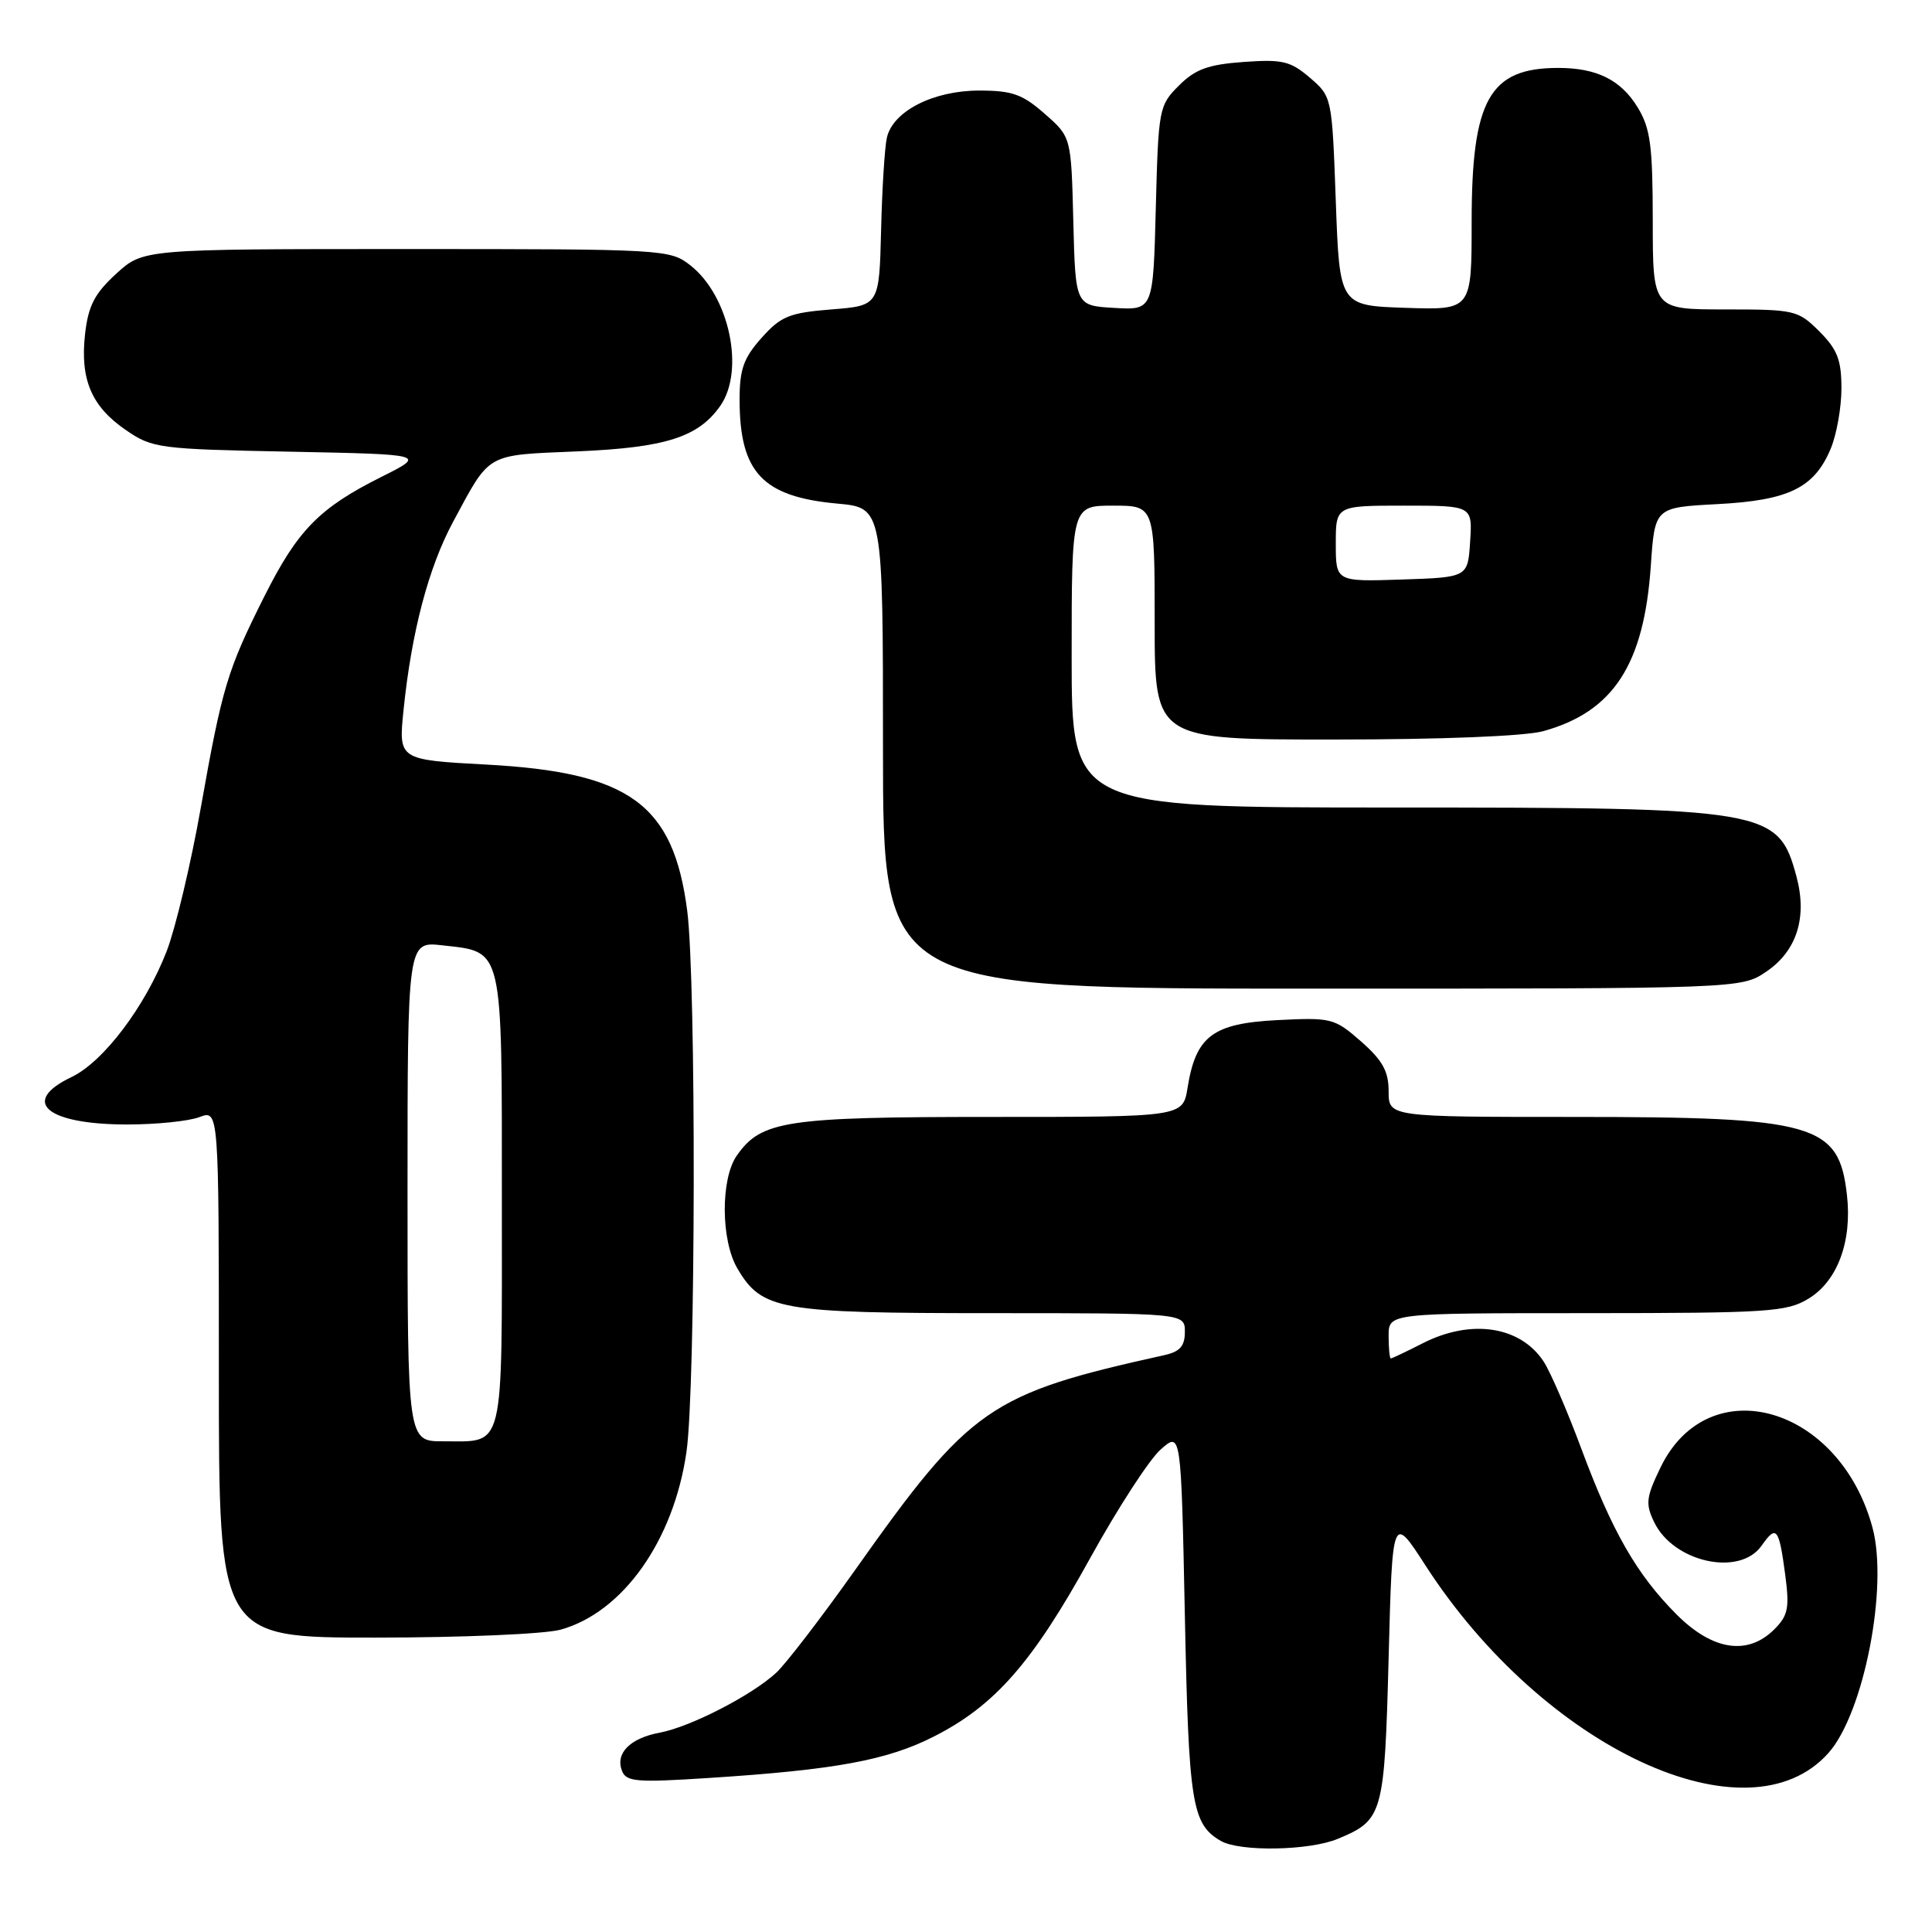 <?xml version="1.0" encoding="UTF-8" standalone="no"?>
<!DOCTYPE svg PUBLIC "-//W3C//DTD SVG 1.1//EN" "http://www.w3.org/Graphics/SVG/1.1/DTD/svg11.dtd" >
<svg xmlns="http://www.w3.org/2000/svg" xmlns:xlink="http://www.w3.org/1999/xlink" version="1.1" viewBox="0 0 256 256">
 <g >
 <path fill="currentColor"
d=" M 177.28 243.65 C 183.26 241.16 183.45 240.47 184.00 219.67 C 184.50 200.64 184.50 200.64 188.89 207.44 C 204.56 231.69 231.60 244.27 242.28 232.28 C 246.97 227.01 250.24 210.26 248.11 202.40 C 243.74 186.24 226.38 181.32 220.03 194.44 C 218.12 198.39 218.01 199.26 219.18 201.68 C 221.74 207.02 230.52 208.95 233.42 204.81 C 235.38 202.01 235.72 202.43 236.55 208.65 C 237.13 213.07 236.94 214.06 235.11 215.89 C 231.59 219.41 226.95 218.71 222.18 213.95 C 216.90 208.67 213.63 202.98 209.52 191.92 C 207.68 186.97 205.44 181.79 204.54 180.41 C 201.45 175.71 194.92 174.72 188.50 178.00 C 186.34 179.10 184.45 180.00 184.29 180.00 C 184.13 180.00 184.00 178.65 184.00 177.00 C 184.00 174.00 184.00 174.00 210.25 174.00 C 234.37 173.99 236.76 173.84 239.65 172.07 C 243.48 169.74 245.43 164.48 244.73 158.34 C 243.67 148.90 240.54 148.00 208.63 148.00 C 184.00 148.00 184.00 148.00 184.00 144.60 C 184.00 141.95 183.20 140.51 180.35 138.00 C 176.82 134.91 176.44 134.81 169.24 135.17 C 160.69 135.61 158.46 137.29 157.36 144.12 C 156.74 148.00 156.74 148.00 131.34 148.00 C 104.08 148.00 100.87 148.49 97.63 153.12 C 95.47 156.20 95.51 164.36 97.71 168.08 C 100.96 173.60 103.27 174.00 131.40 174.00 C 157.00 174.00 157.00 174.00 157.00 176.48 C 157.00 178.37 156.35 179.11 154.25 179.57 C 131.08 184.70 128.61 186.42 113.33 208.00 C 108.85 214.32 104.13 220.47 102.84 221.66 C 99.61 224.64 91.49 228.82 87.44 229.58 C 83.49 230.32 81.52 232.30 82.41 234.63 C 82.97 236.10 84.31 236.21 93.77 235.60 C 110.66 234.52 117.57 233.25 123.78 230.08 C 131.84 225.98 136.81 220.31 144.43 206.50 C 148.07 199.90 152.28 193.41 153.78 192.08 C 156.50 189.66 156.50 189.66 157.00 214.08 C 157.51 239.10 157.93 241.69 161.76 243.93 C 164.27 245.39 173.52 245.23 177.28 243.65 Z  M 74.28 215.94 C 82.53 213.65 89.27 204.14 90.96 192.39 C 92.19 183.90 92.26 130.03 91.06 120.68 C 89.23 106.54 83.44 102.33 64.43 101.31 C 52.80 100.68 52.80 100.68 53.47 94.09 C 54.53 83.73 56.78 75.18 60.06 69.10 C 65.02 59.90 64.26 60.33 76.51 59.81 C 88.20 59.31 92.53 57.93 95.44 53.78 C 98.73 49.08 96.64 39.22 91.49 35.17 C 88.78 33.04 88.12 33.00 53.85 33.00 C 18.97 33.00 18.97 33.00 15.39 36.28 C 12.52 38.91 11.70 40.51 11.27 44.27 C 10.60 50.29 12.12 53.87 16.70 57.00 C 20.20 59.40 21.07 59.51 38.43 59.85 C 56.50 60.21 56.50 60.21 50.50 63.21 C 42.31 67.31 39.44 70.24 35.04 79.00 C 30.11 88.82 29.45 91.03 26.61 107.01 C 25.30 114.43 23.26 122.97 22.10 126.00 C 19.25 133.36 13.72 140.69 9.47 142.72 C 2.61 145.99 6.16 149.00 16.87 149.00 C 20.72 149.00 25.02 148.56 26.43 148.02 C 29.00 147.05 29.00 147.05 29.00 182.02 C 29.00 217.00 29.00 217.00 49.75 216.99 C 61.16 216.99 72.20 216.52 74.28 215.94 Z  M 234.04 128.75 C 238.08 126.02 239.50 121.56 238.04 116.14 C 235.63 107.21 234.37 107.00 184.35 107.00 C 142.00 107.00 142.00 107.00 142.00 87.00 C 142.00 67.00 142.00 67.00 147.50 67.00 C 153.00 67.00 153.00 67.00 153.00 82.50 C 153.00 98.00 153.00 98.00 176.75 97.99 C 191.03 97.99 202.09 97.55 204.50 96.88 C 213.78 94.31 217.84 88.06 218.74 74.99 C 219.27 67.24 219.27 67.24 227.53 66.80 C 237.02 66.31 240.41 64.65 242.58 59.45 C 243.36 57.59 244.00 53.99 244.00 51.46 C 244.00 47.69 243.46 46.31 241.08 43.92 C 238.25 41.10 237.83 41.00 228.58 41.00 C 219.00 41.00 219.00 41.00 219.00 29.25 C 218.99 19.27 218.69 17.01 217.00 14.23 C 214.78 10.59 211.58 9.00 206.48 9.00 C 197.35 9.00 195.00 13.19 195.00 29.44 C 195.00 41.08 195.00 41.08 186.25 40.79 C 177.50 40.50 177.50 40.50 177.00 26.66 C 176.50 12.85 176.49 12.81 173.57 10.30 C 170.99 8.09 169.93 7.84 164.78 8.21 C 160.07 8.55 158.38 9.17 156.21 11.34 C 153.57 13.97 153.49 14.41 153.15 27.57 C 152.80 41.10 152.80 41.10 147.65 40.80 C 142.50 40.50 142.50 40.50 142.22 29.33 C 141.94 18.15 141.94 18.15 138.43 15.08 C 135.48 12.48 134.12 12.00 129.72 12.00 C 123.66 12.01 118.34 14.72 117.52 18.22 C 117.23 19.47 116.88 25.00 116.75 30.50 C 116.50 40.50 116.50 40.50 110.16 41.00 C 104.58 41.45 103.48 41.90 100.91 44.77 C 98.53 47.44 98.00 48.93 98.00 52.95 C 98.00 62.60 101.04 65.83 110.96 66.73 C 117.00 67.28 117.00 67.28 117.00 99.14 C 117.00 131.00 117.00 131.00 173.85 131.00 C 230.70 131.00 230.70 131.00 234.04 128.75 Z  M 54.00 157.87 C 54.00 124.74 54.00 124.74 58.60 125.26 C 66.75 126.18 66.50 125.10 66.50 159.07 C 66.50 192.81 66.95 190.96 58.75 190.98 C 54.00 191.00 54.00 191.00 54.00 157.87 Z  M 177.00 72.04 C 177.00 67.00 177.00 67.00 186.05 67.00 C 195.11 67.00 195.11 67.00 194.80 71.75 C 194.50 76.50 194.50 76.50 185.75 76.79 C 177.00 77.08 177.00 77.08 177.00 72.04 Z "/>
</g>
</svg>